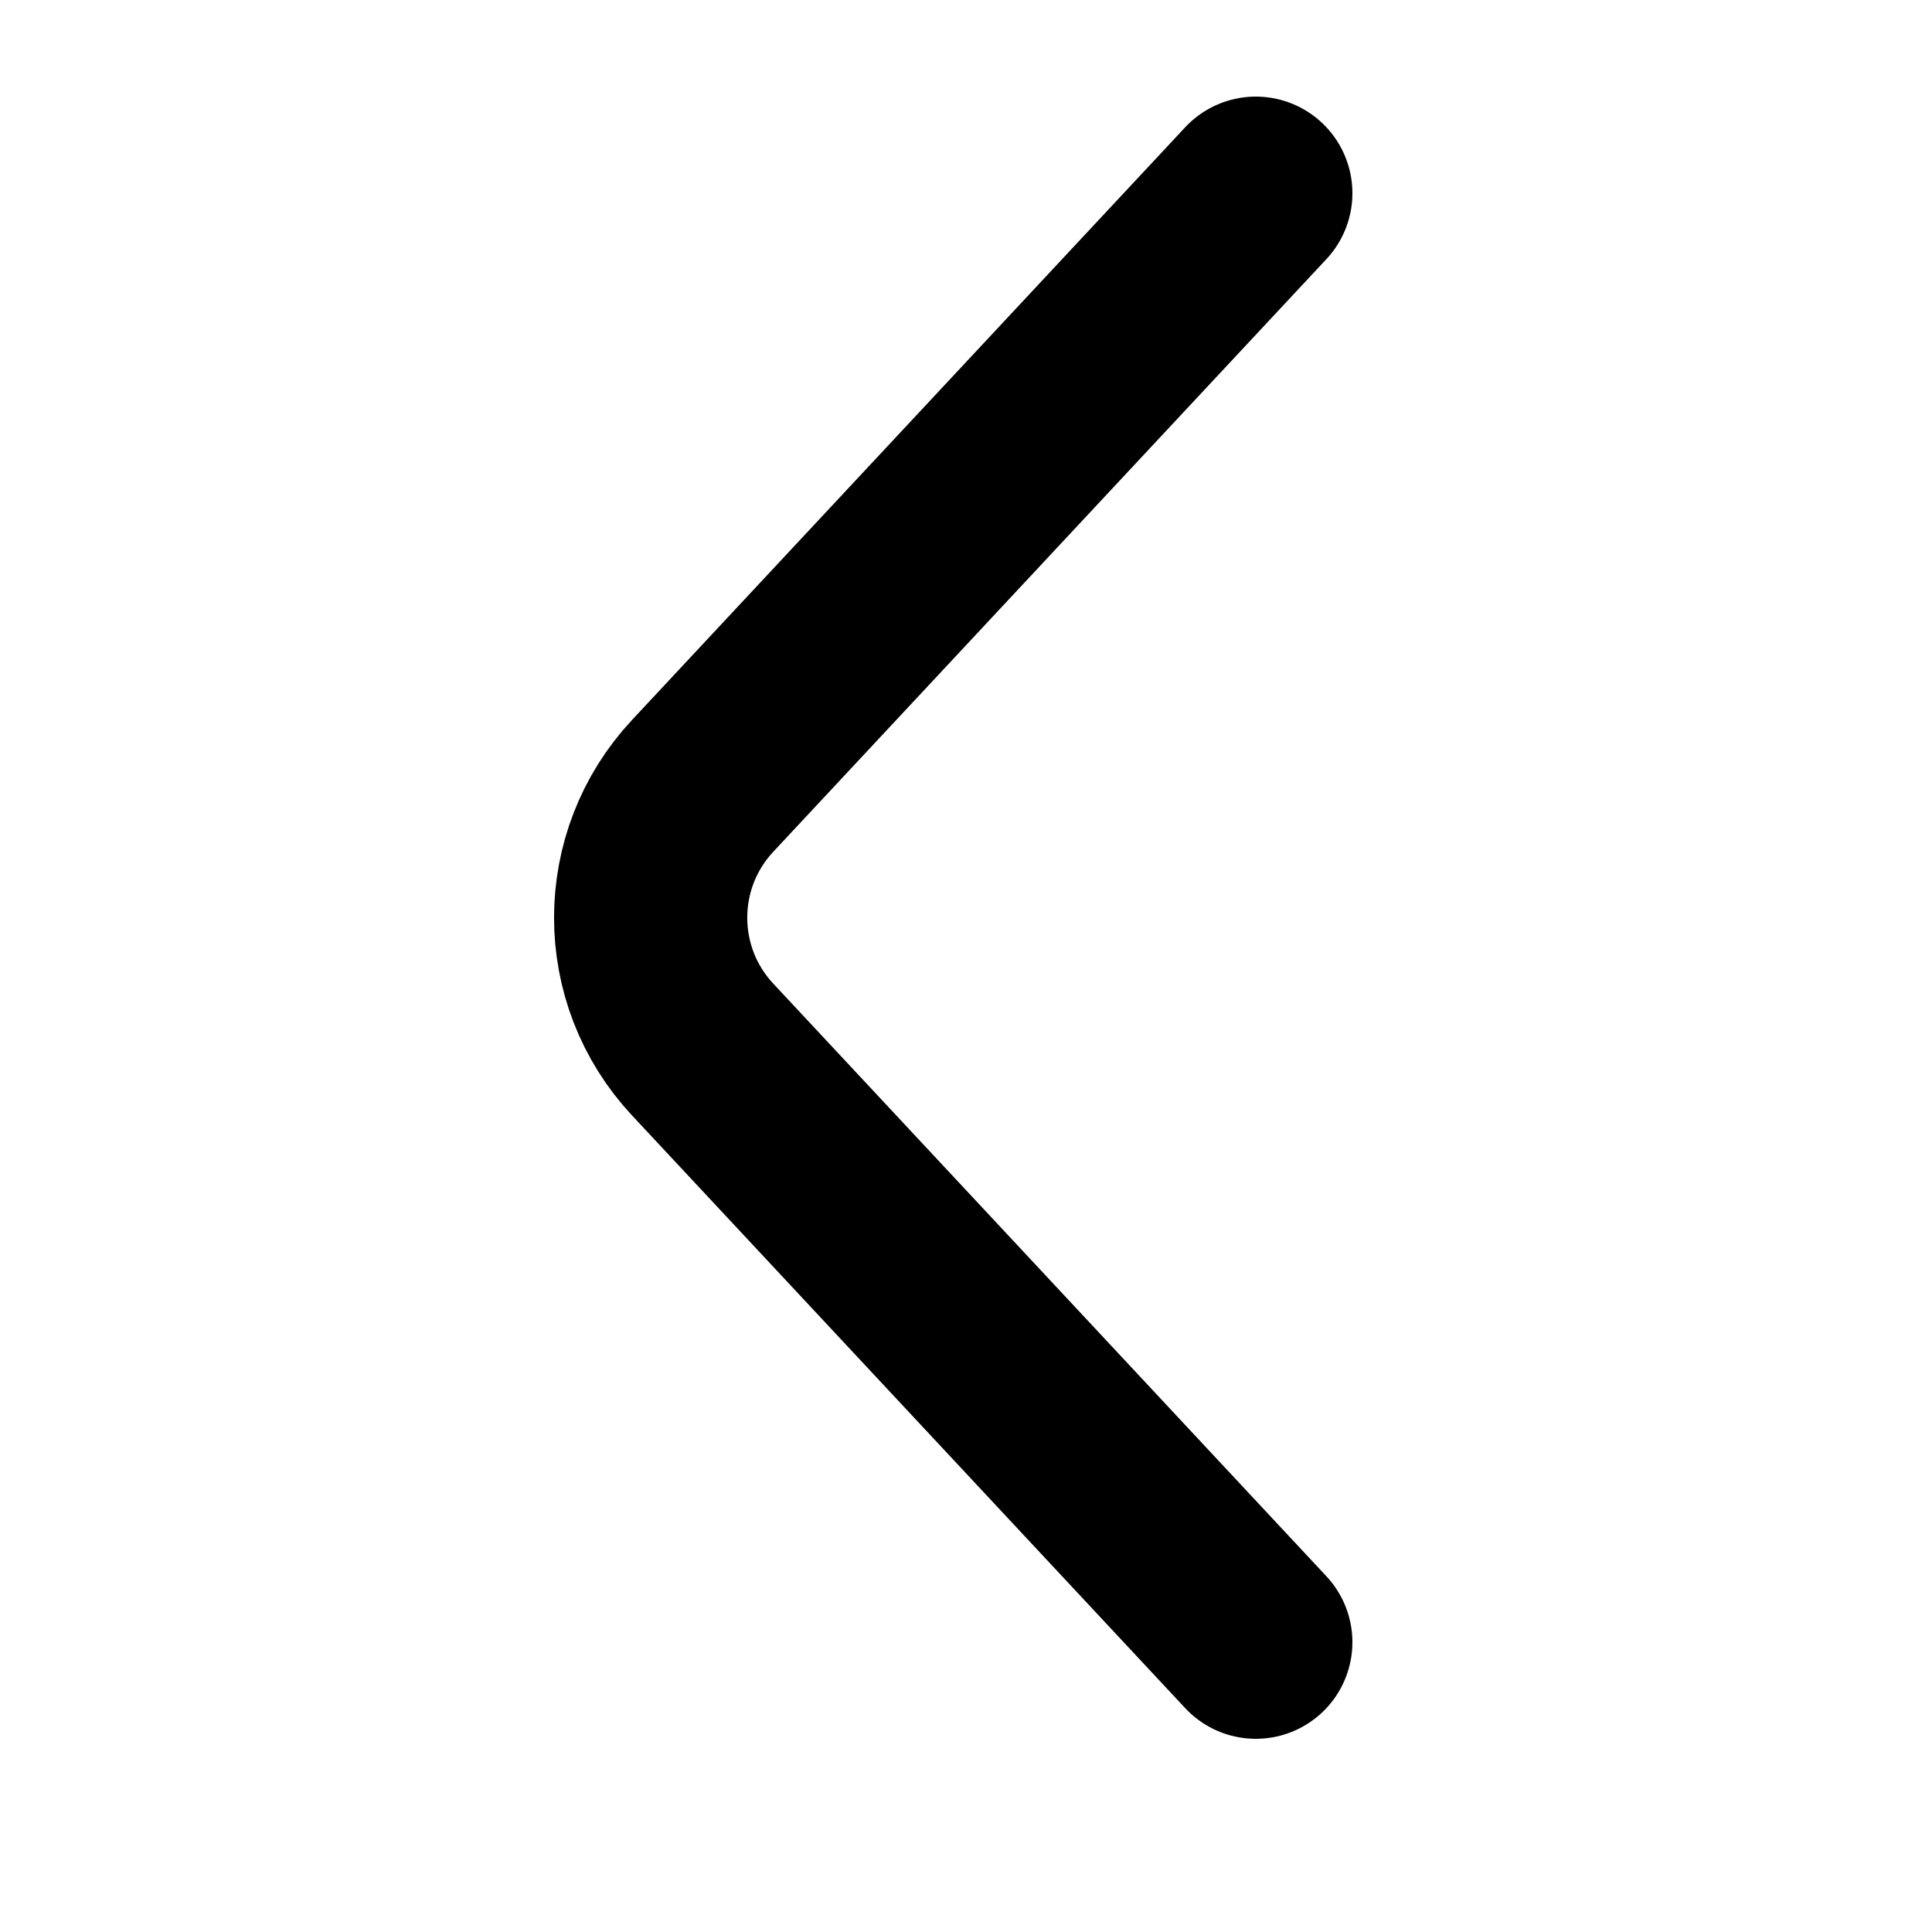 <svg width="20" height="20" viewBox="0 0 20 20" fill="none" xmlns="http://www.w3.org/2000/svg">
    <path d="M13 2L7.274 8.135C6.556 8.904 6.556 10.096 7.274 10.865L13 17"
        stroke="currentColor" stroke-width="2" stroke-linecap="round" stroke-linejoin="round" />
</svg>